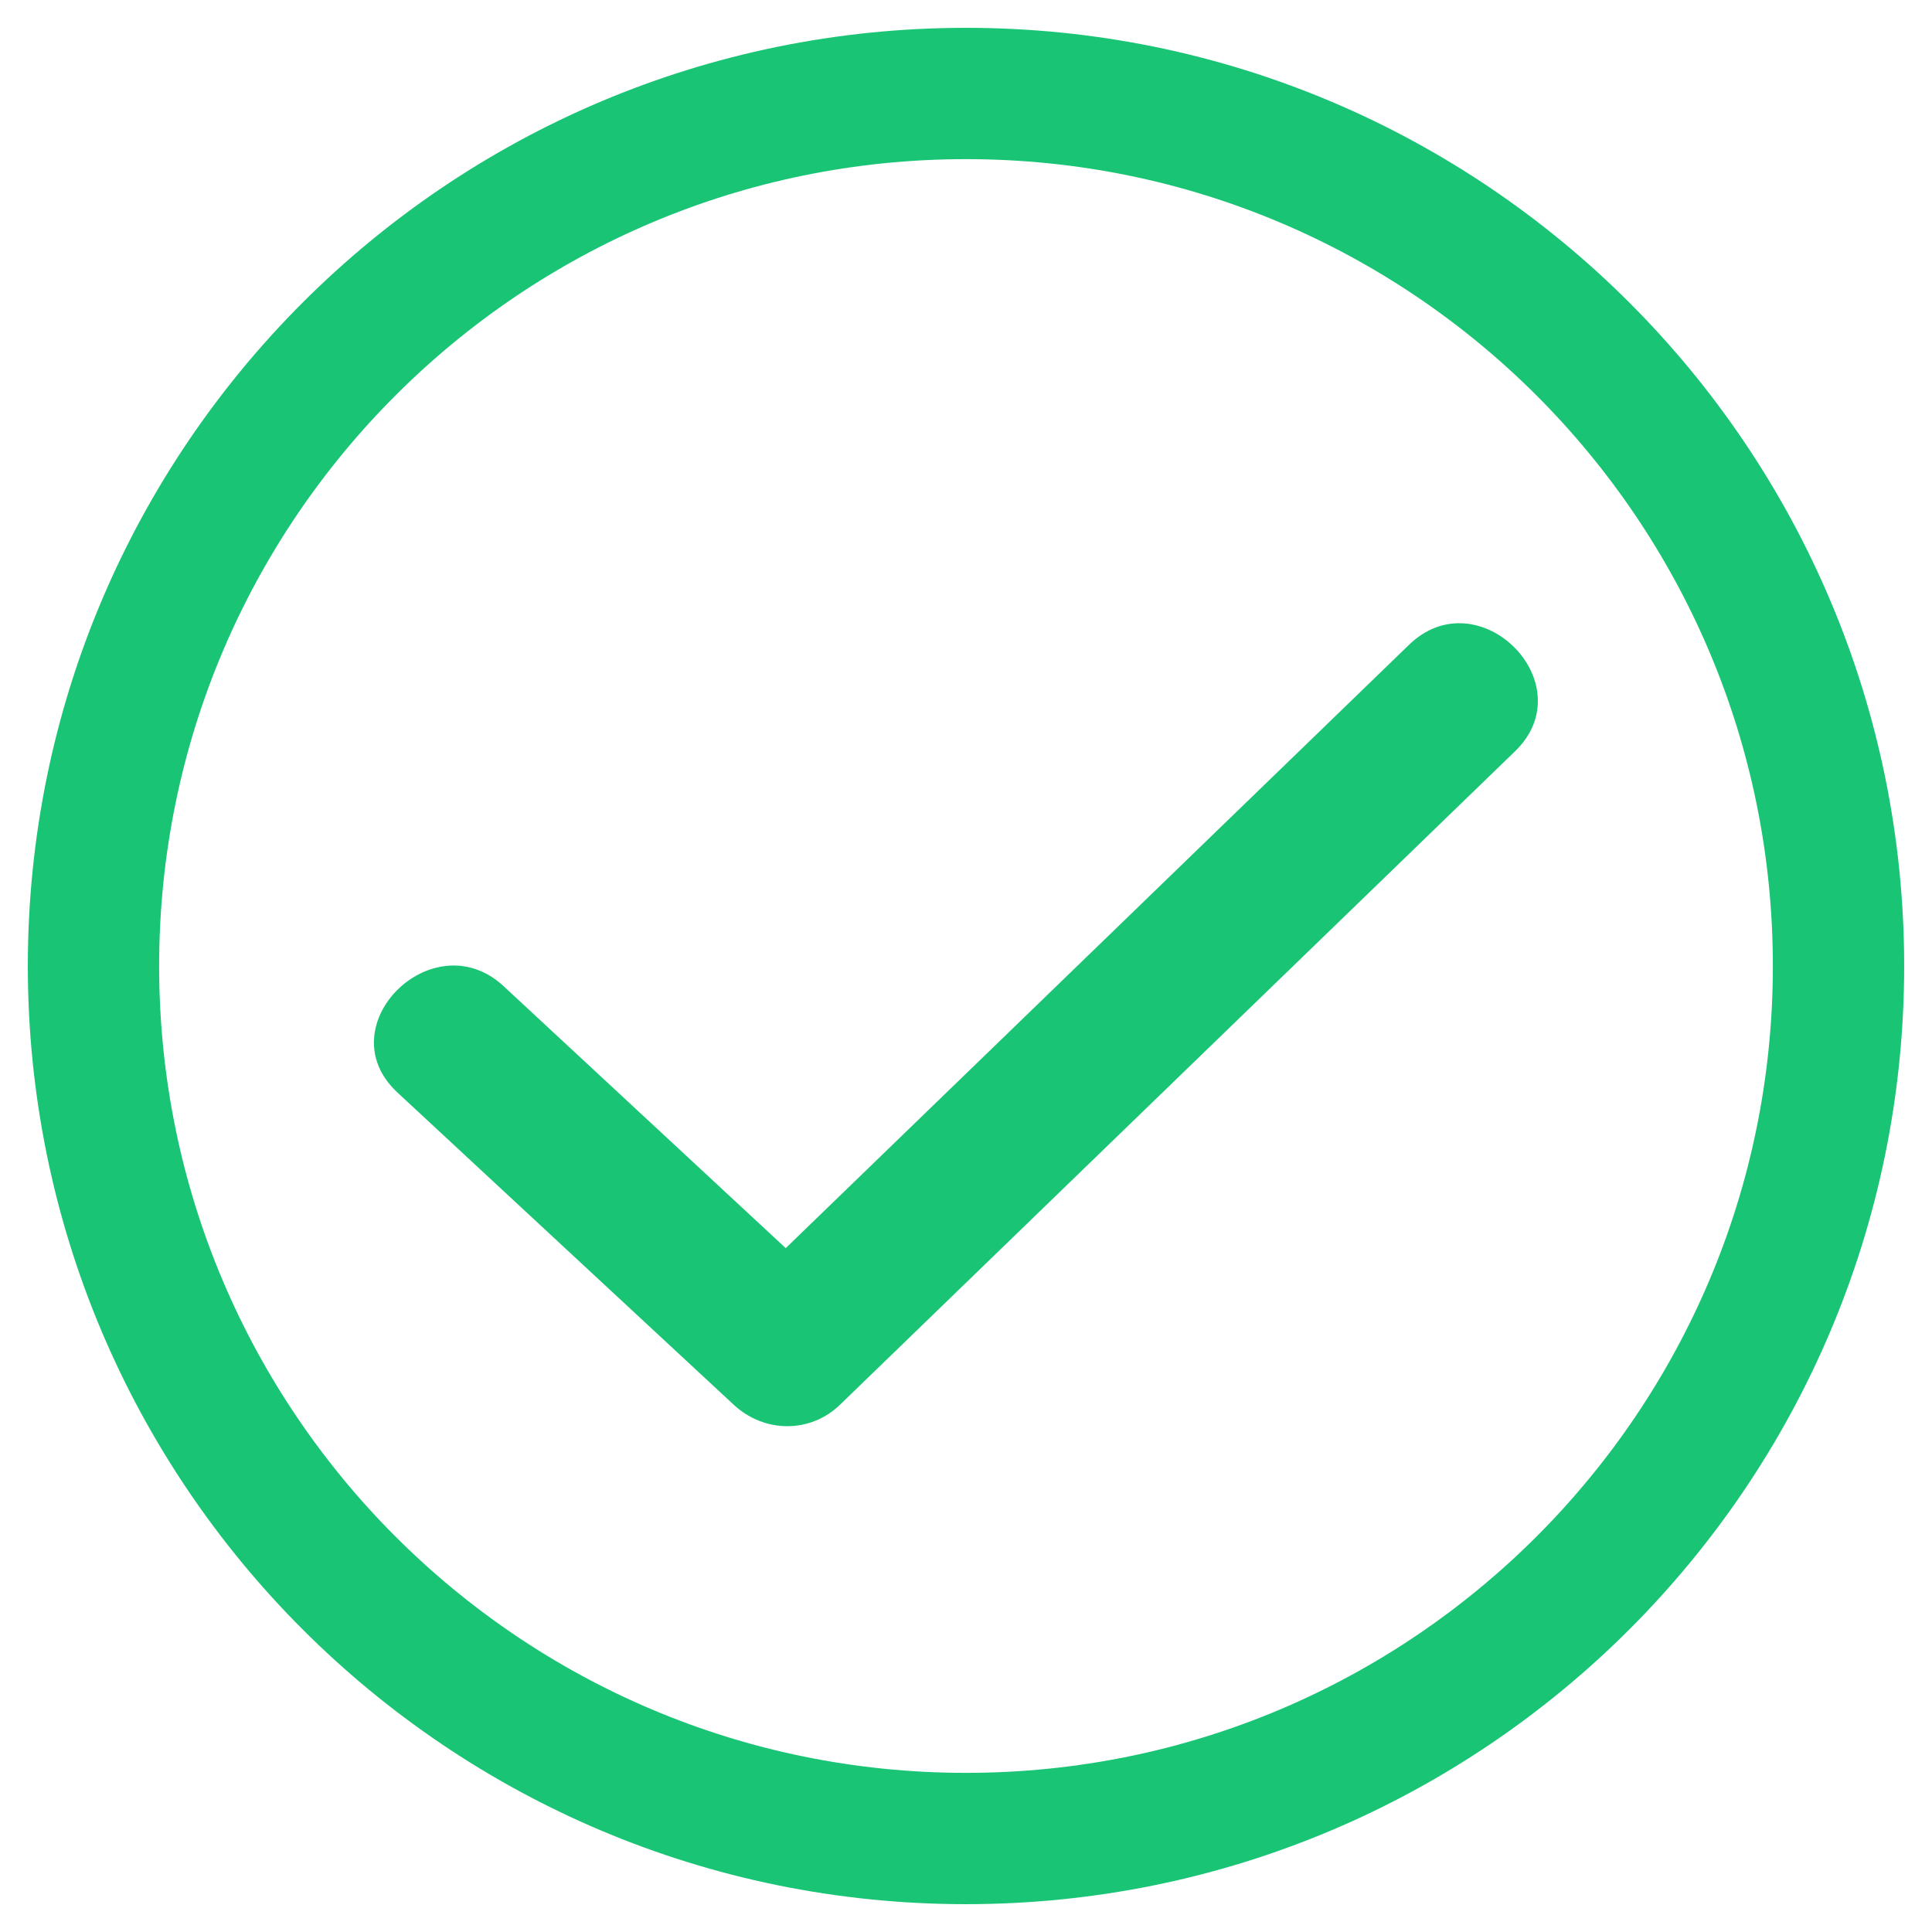 <svg width="62" height="62" viewBox="0 0 62 62" fill="none" xmlns="http://www.w3.org/2000/svg">
<path d="M31 59C46.464 59 59 46.464 59 31C59 15.536 46.464 3 31 3C15.536 3 3 15.536 3 31C3 46.464 15.536 59 31 59Z" stroke="#19C575" stroke-width="4.214" stroke-miterlimit="10"/>
<path d="M18.15 40.07C16.352 38.401 14.555 36.732 12.753 35.059C10.469 32.936 13.896 29.542 16.163 31.649C17.965 33.322 19.762 34.99 21.559 36.659C22.777 37.79 23.996 38.921 25.215 40.054C28.27 37.095 31.325 34.139 34.38 31.183C37.99 27.689 41.602 24.194 45.213 20.696C47.448 18.524 50.858 21.934 48.623 24.106C45.012 27.604 41.401 31.098 37.79 34.592C34.179 38.087 30.568 41.582 26.956 45.08C25.991 46.013 24.511 45.981 23.546 45.08C21.745 43.407 19.947 41.739 18.15 40.07Z" fill="#19C575"/>
</svg>
